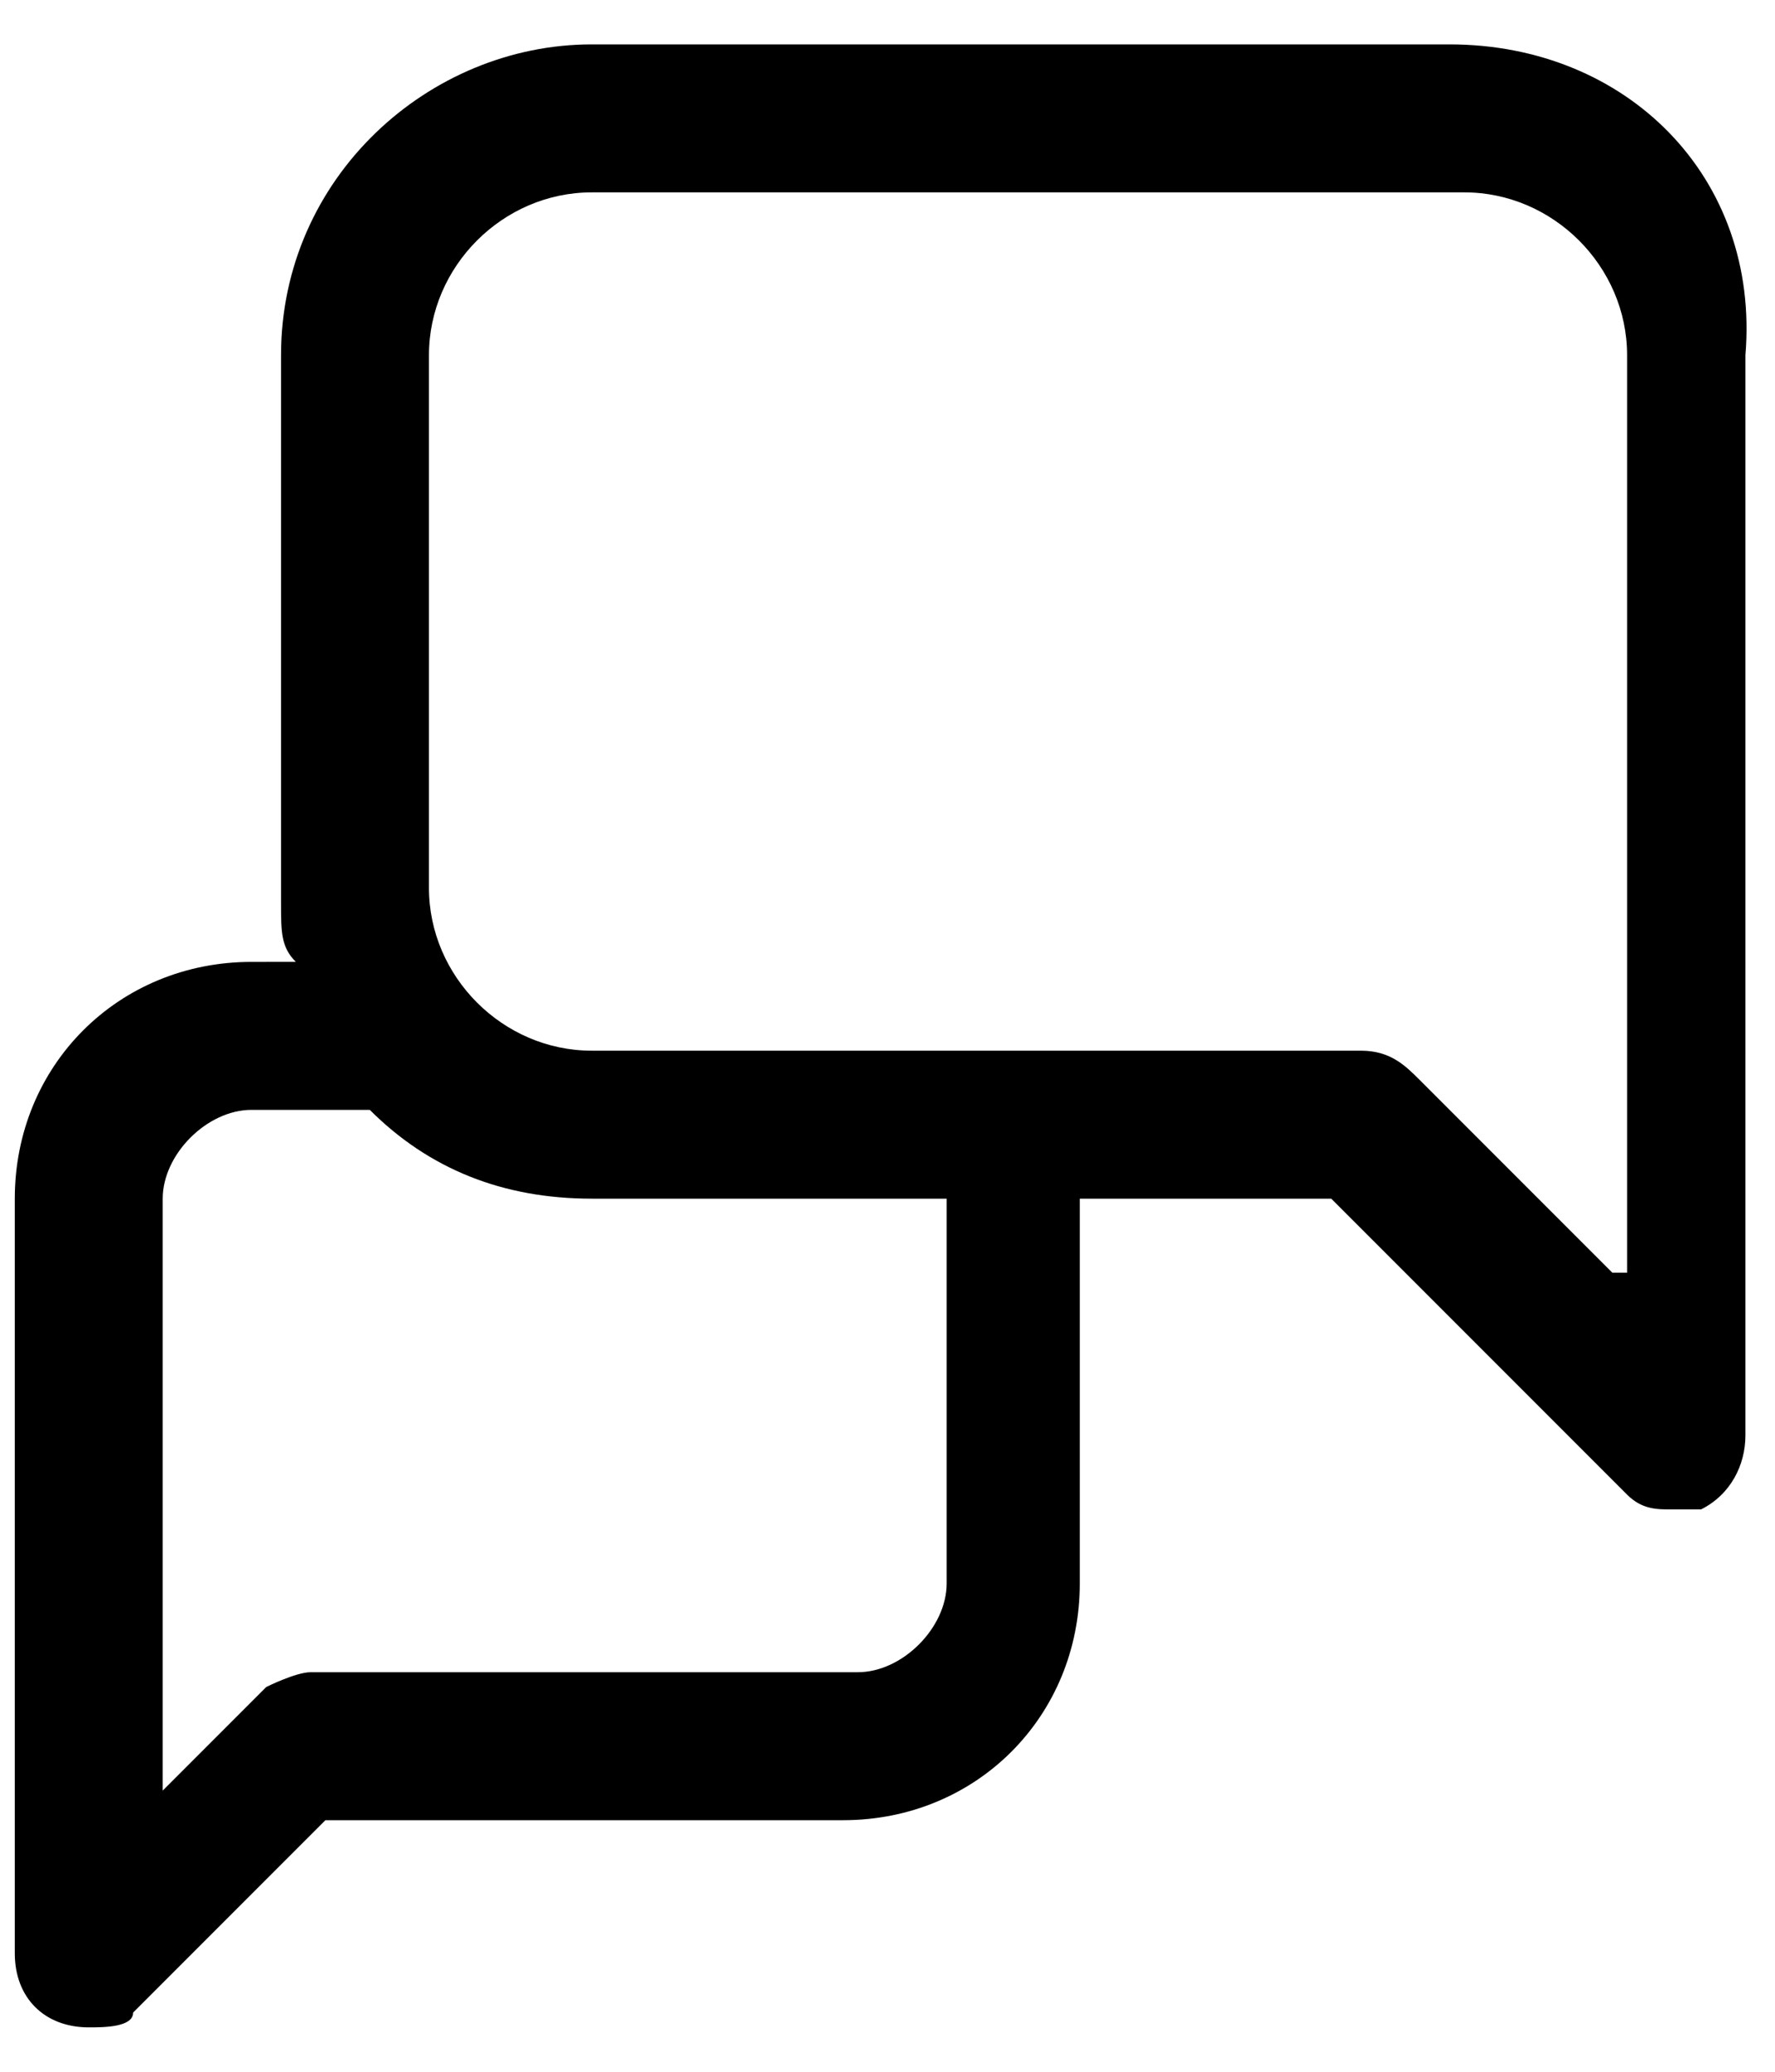 
<svg xmlns="http://www.w3.org/2000/svg" viewBox="0 0 12 14">
    <path d="M9.8,0.3H4v0c-1.1,0-2.1,0.9-2.1,2.1v3.7c0,0.2,0,0.3,0.1,0.4H1.7c-0.9,0-1.6,0.7-1.6,1.6v5.1 c0,0.3,0.2,0.5,0.5,0.5c0,0,0,0,0,0c0,0,0,0,0,0c0.1,0,0.3,0,0.3-0.1l1.3-1.3h3.5c0.9,0,1.6-0.7,1.6-1.6V8.1H9l2,2 c0.1,0.1,0.2,0.1,0.3,0.1c0.1,0,0.1,0,0.2,0c0.2-0.1,0.3-0.3,0.3-0.5V2.4C11.9,1.2,11,0.3,9.8,0.3z M6.4,10.7c0,0.3-0.3,0.6-0.6,0.6 H2.1c-0.1,0-0.3,0.1-0.3,0.1l-0.7,0.7v-4c0-0.3,0.3-0.6,0.6-0.6h0.8C2.9,7.9,3.4,8.1,4,8.1h2.4V10.7z M10.9,8.6L9.6,7.3 C9.5,7.2,9.4,7.1,9.2,7.1H6.9c0,0,0,0,0,0s0,0,0,0H4c-0.6,0-1.1-0.5-1.1-1.1V2.4c0-0.6,0.5-1.1,1.1-1.1h5.9c0.6,0,1.1,0.5,1.1,1.1 V8.6z"/>
</svg>
